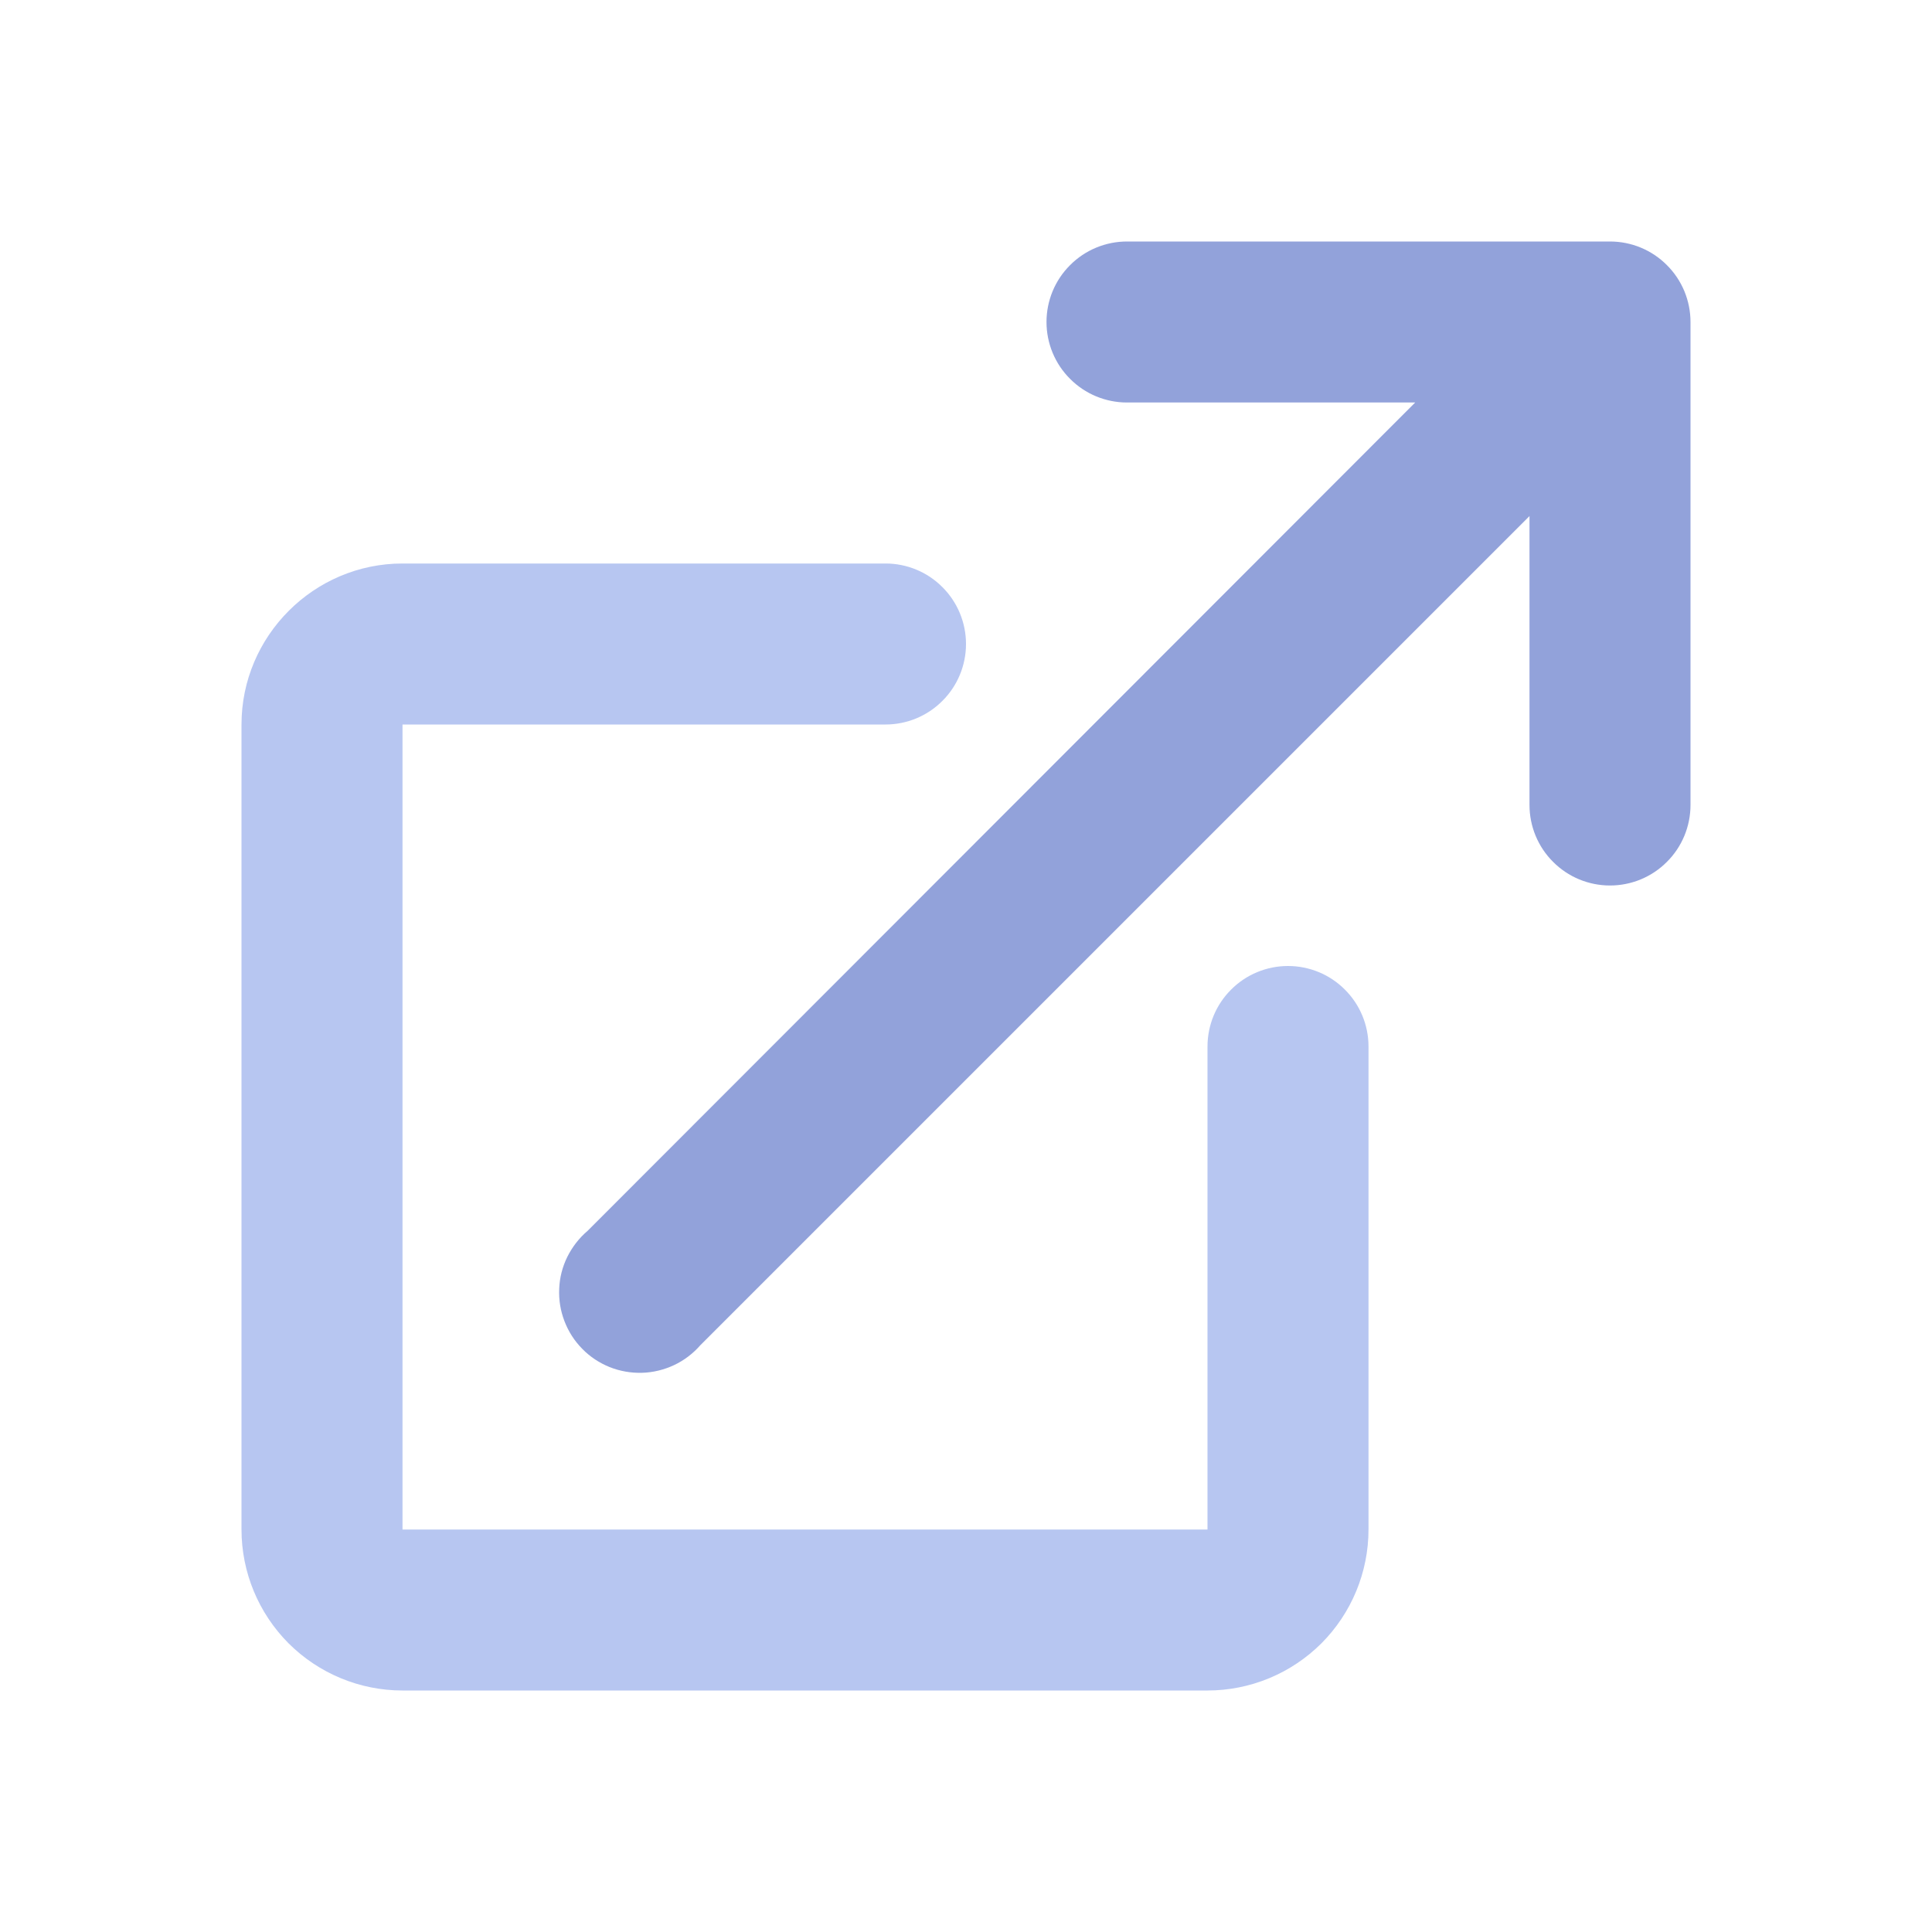 <svg width="18" height="18" viewBox="0 0 18 18" fill="none" xmlns="http://www.w3.org/2000/svg">
<g opacity="0.7">
<path d="M9 6C9 6.199 8.921 6.39 8.78 6.53C8.64 6.671 8.449 6.75 8.25 6.75H3.75V14.25H11.25V9.75C11.25 9.551 11.329 9.36 11.47 9.22C11.61 9.079 11.801 9 12 9C12.199 9 12.39 9.079 12.53 9.22C12.671 9.36 12.75 9.551 12.75 9.75V14.25C12.75 14.648 12.592 15.029 12.311 15.311C12.029 15.592 11.648 15.75 11.25 15.75H3.75C3.352 15.75 2.971 15.592 2.689 15.311C2.408 15.029 2.25 14.648 2.25 14.25V6.75C2.25 5.925 2.925 5.25 3.75 5.25H8.25C8.449 5.25 8.64 5.329 8.78 5.47C8.921 5.61 9 5.801 9 6Z" fill="#98AEEB"/>
<path d="M14.25 4.808L6.525 12.533C6.457 12.611 6.374 12.674 6.281 12.718C6.187 12.762 6.086 12.787 5.982 12.79C5.879 12.793 5.776 12.775 5.68 12.737C5.584 12.698 5.497 12.641 5.425 12.567C5.352 12.493 5.296 12.406 5.259 12.309C5.222 12.213 5.205 12.11 5.21 12.006C5.214 11.903 5.24 11.802 5.286 11.709C5.332 11.617 5.396 11.534 5.475 11.467L13.185 3.75H10.5C10.301 3.75 10.11 3.671 9.97 3.53C9.829 3.39 9.75 3.199 9.75 3C9.75 2.801 9.829 2.61 9.97 2.47C10.11 2.329 10.301 2.25 10.5 2.25H15C15.199 2.25 15.39 2.329 15.53 2.47C15.671 2.61 15.75 2.801 15.75 3V7.5C15.75 7.699 15.671 7.89 15.53 8.03C15.39 8.171 15.199 8.25 15 8.25C14.801 8.25 14.61 8.171 14.47 8.03C14.329 7.89 14.25 7.699 14.25 7.5V4.808Z" fill="#647ACB"/>
</g>
</svg>
